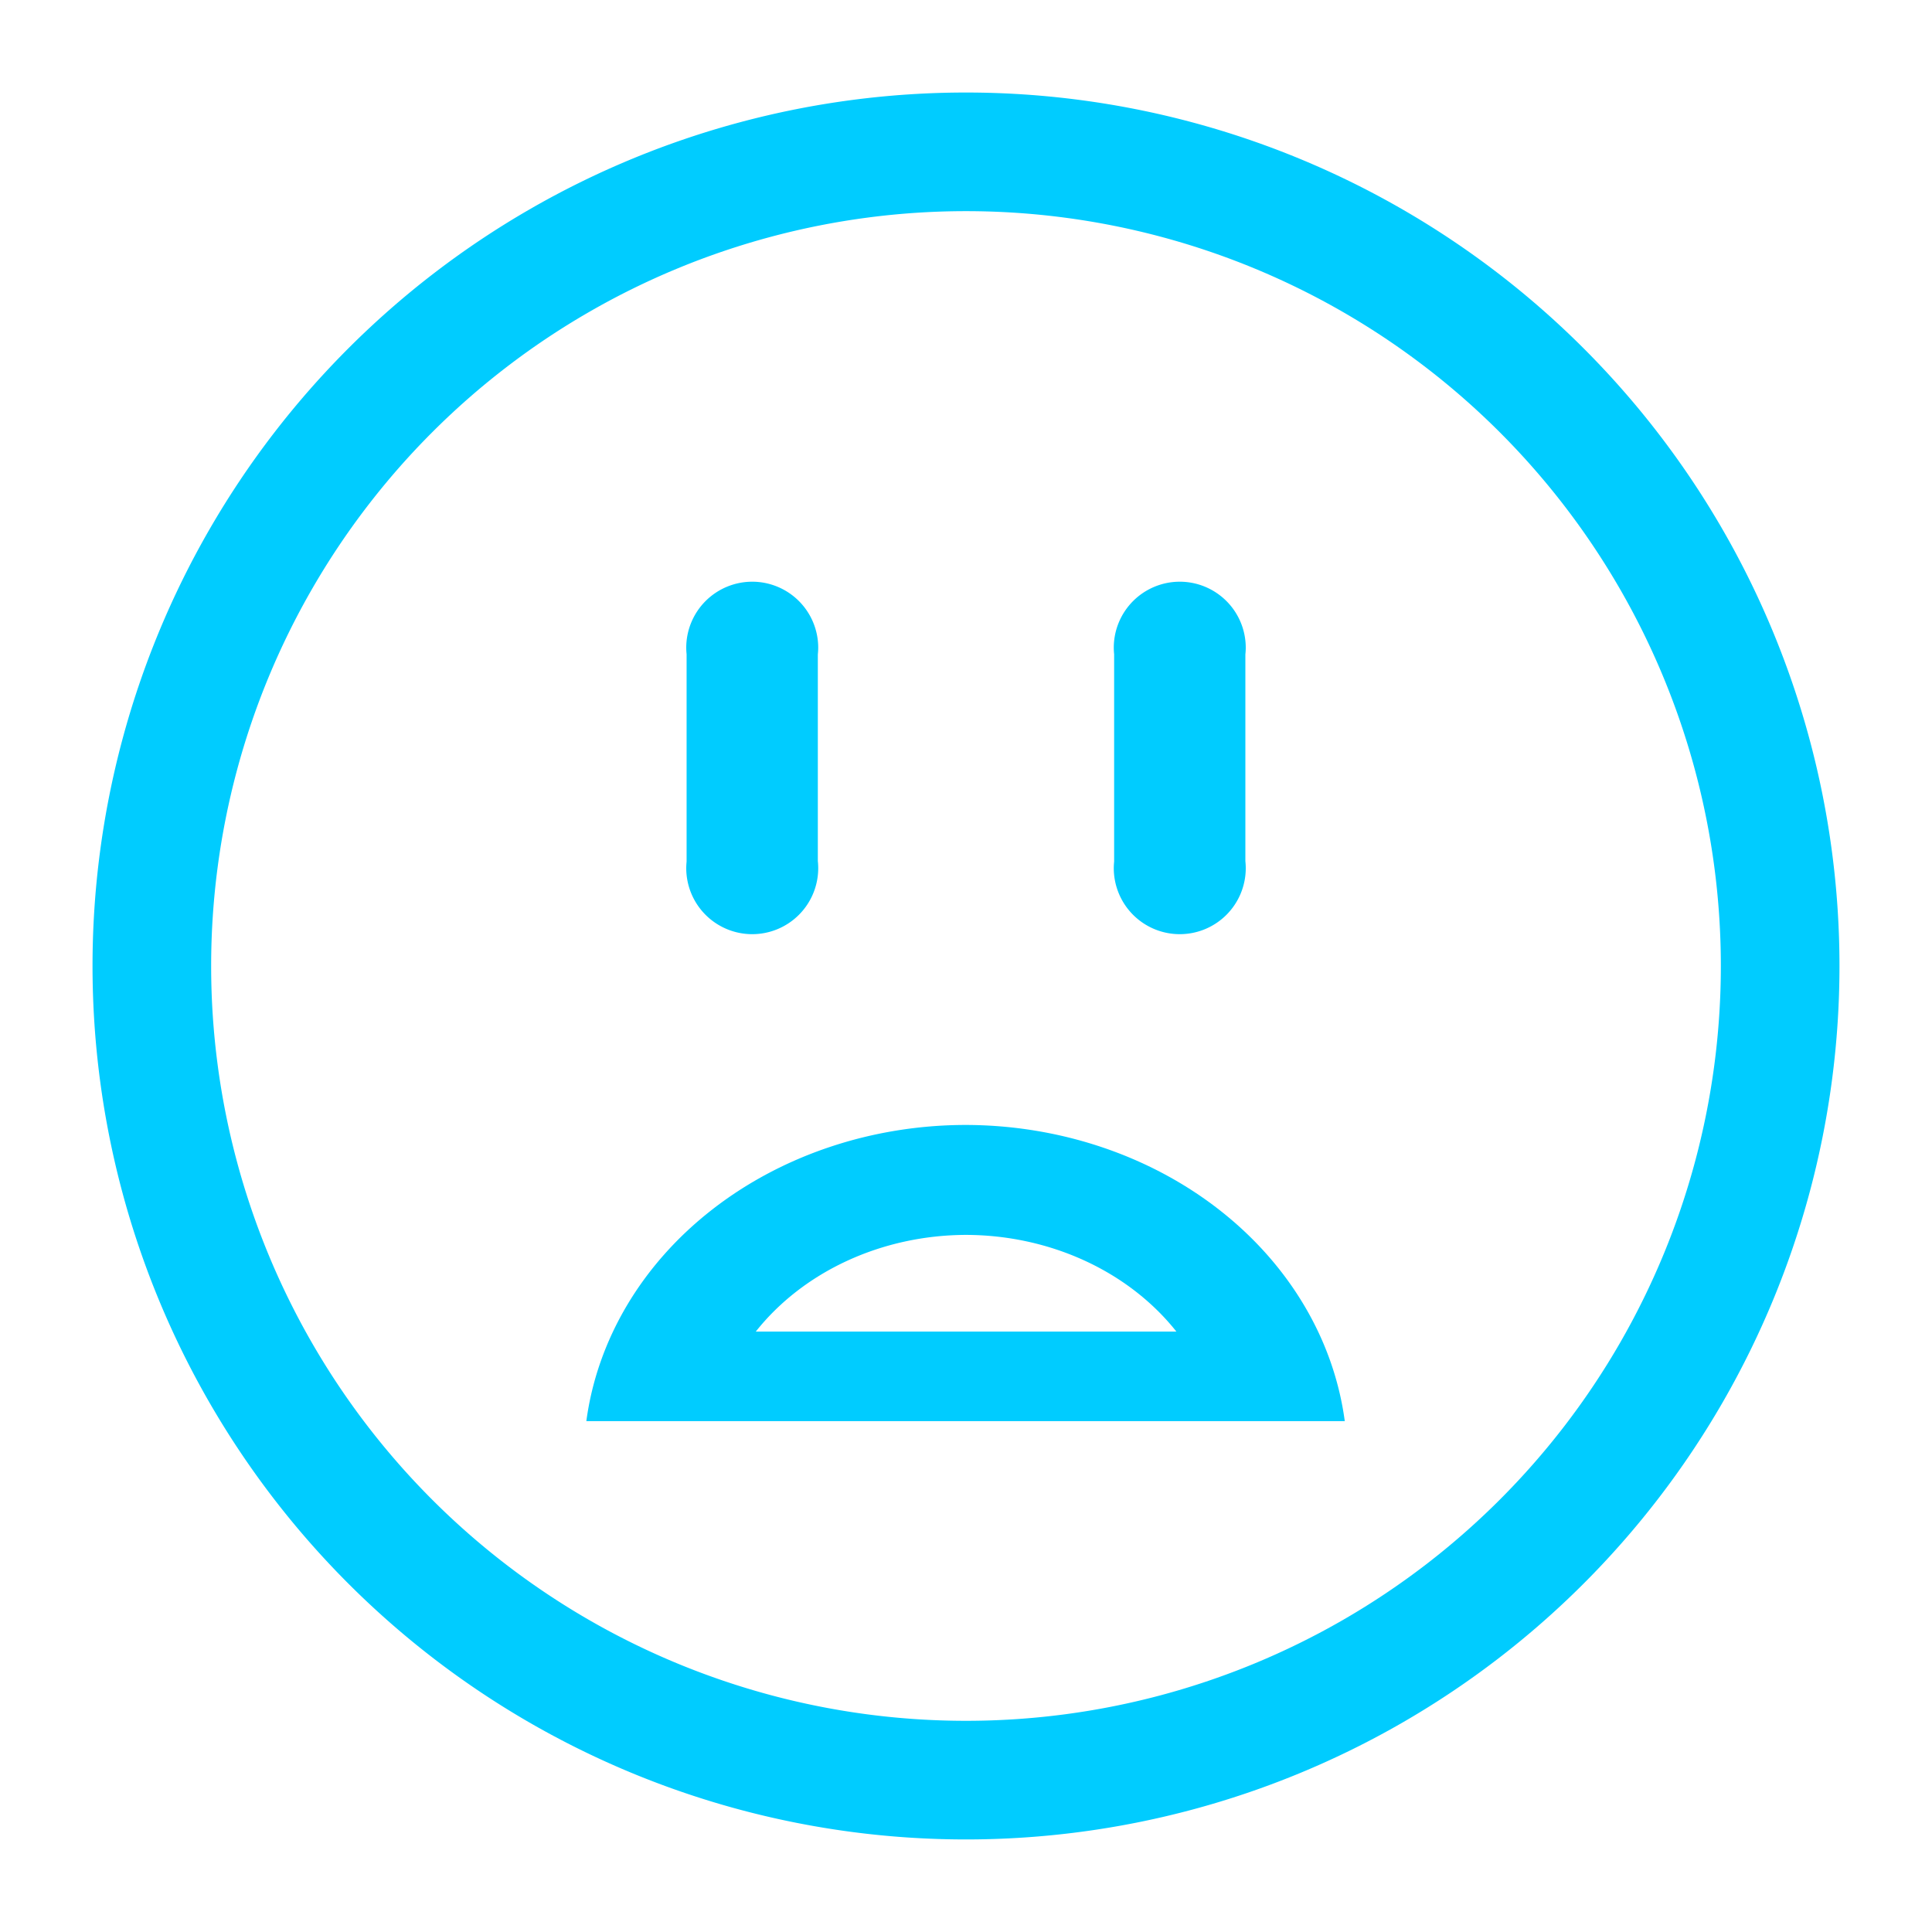 <?xml version="1.0" encoding="UTF-8" standalone="no"?>
<!-- Created with Inkscape (http://www.inkscape.org/) -->

<svg
   width="55mm"
   height="55mm"
   viewBox="0 0 55 55"
   version="1.1"
   id="svg10493"
   inkscape:version="1.1.2 (b8e25be833, 2022-02-05)"
   sodipodi:docname="muito-triste.svg"
   xmlns:inkscape="http://www.inkscape.org/namespaces/inkscape"
   xmlns:sodipodi="http://sodipodi.sourceforge.net/DTD/sodipodi-0.dtd"
   xmlns="http://www.w3.org/2000/svg"
   xmlns:svg="http://www.w3.org/2000/svg">
  <sodipodi:namedview
     id="namedview10495"
     pagecolor="#ffffff"
     bordercolor="#666666"
     borderopacity="1.0"
     inkscape:pageshadow="2"
     inkscape:pageopacity="0.0"
     inkscape:pagecheckerboard="0"
     inkscape:document-units="mm"
     showgrid="false"
     inkscape:zoom="0.77593294"
     inkscape:cx="396.94152"
     inkscape:cy="149.49746"
     inkscape:window-width="1920"
     inkscape:window-height="1017"
     inkscape:window-x="-8"
     inkscape:window-y="-8"
     inkscape:window-maximized="1"
     inkscape:current-layer="layer1" />
  <defs
     id="defs10490" />
  <g
     inkscape:label="Camada 1"
     inkscape:groupmode="layer"
     id="layer1">
    <g
       id="g9974"
       transform="translate(-100.167,1.993)"
       style="fill:#00ccff;stroke:none;stroke-width:0.5;stroke-miterlimit:4;stroke-dasharray:none">
      <path
         id="path1760"
         style="fill:#00ccff;stroke:none;stroke-width:0.5;stroke-miterlimit:4;stroke-dasharray:none;paint-order:stroke fill markers"
         d="M 127.667,0.641 A 24.866,24.866 0 0 0 102.801,25.507 24.866,24.866 0 0 0 127.667,50.372 24.866,24.866 0 0 0 152.533,25.507 24.866,24.866 0 0 0 127.667,0.641 Z m 0,3.377 A 21.489,21.489 0 0 1 149.156,25.507 21.489,21.489 0 0 1 127.667,46.995 21.489,21.489 0 0 1 106.178,25.507 21.489,21.489 0 0 1 127.667,4.018 Z" />
      <path
         id="path1764"
         style="fill:#00ccff;stroke:none;stroke-width:0.5;stroke-miterlimit:4;stroke-dasharray:none;paint-order:stroke fill markers"
         d="m 116.859,38.464 a 10.886,9.546 0 0 1 10.796,-8.432 10.886,9.546 0 0 1 10.795,8.432 z m 4.824,-2.55 h 11.973 a 7.316,6.415 0 0 0 -6.001,-2.752 7.316,6.415 0 0 0 -5.972,2.752 z" />
      <g
         id="g1780"
         transform="translate(-0.447)"
         style="fill:#00ccff;stroke:none;stroke-width:0.5;stroke-miterlimit:4;stroke-dasharray:none">
        <path
           id="path1762"
           style="fill:#00ccff;stroke:none;stroke-width:0.5;stroke-miterlimit:4;stroke-dasharray:none;paint-order:stroke fill markers"
           d="m 122.029,14.567 a 1.879,1.879 0 0 0 -1.879,1.878 1.879,1.879 0 0 0 0.01,0.187 v 5.903 a 1.879,1.879 0 0 0 -0.01,0.187 1.879,1.879 0 0 0 1.879,1.879 1.879,1.879 0 0 0 1.878,-1.879 1.879,1.879 0 0 0 -0.011,-0.202 v -5.883 a 1.879,1.879 0 0 0 0.011,-0.192 1.879,1.879 0 0 0 -1.878,-1.878 z" />
        <path
           id="path1766"
           style="fill:#00ccff;stroke:none;stroke-width:0.5;stroke-miterlimit:4;stroke-dasharray:none;paint-order:stroke fill markers"
           d="m 134.2,14.567 a 1.879,1.879 0 0 0 -1.879,1.878 1.879,1.879 0 0 0 0.01,0.187 v 5.903 a 1.879,1.879 0 0 0 -0.01,0.187 1.879,1.879 0 0 0 1.879,1.879 1.879,1.879 0 0 0 1.878,-1.879 1.879,1.879 0 0 0 -0.011,-0.202 V 16.637 a 1.879,1.879 0 0 0 0.011,-0.192 1.879,1.879 0 0 0 -1.878,-1.878 z" />
      </g>
    </g>
  </g>
</svg>

